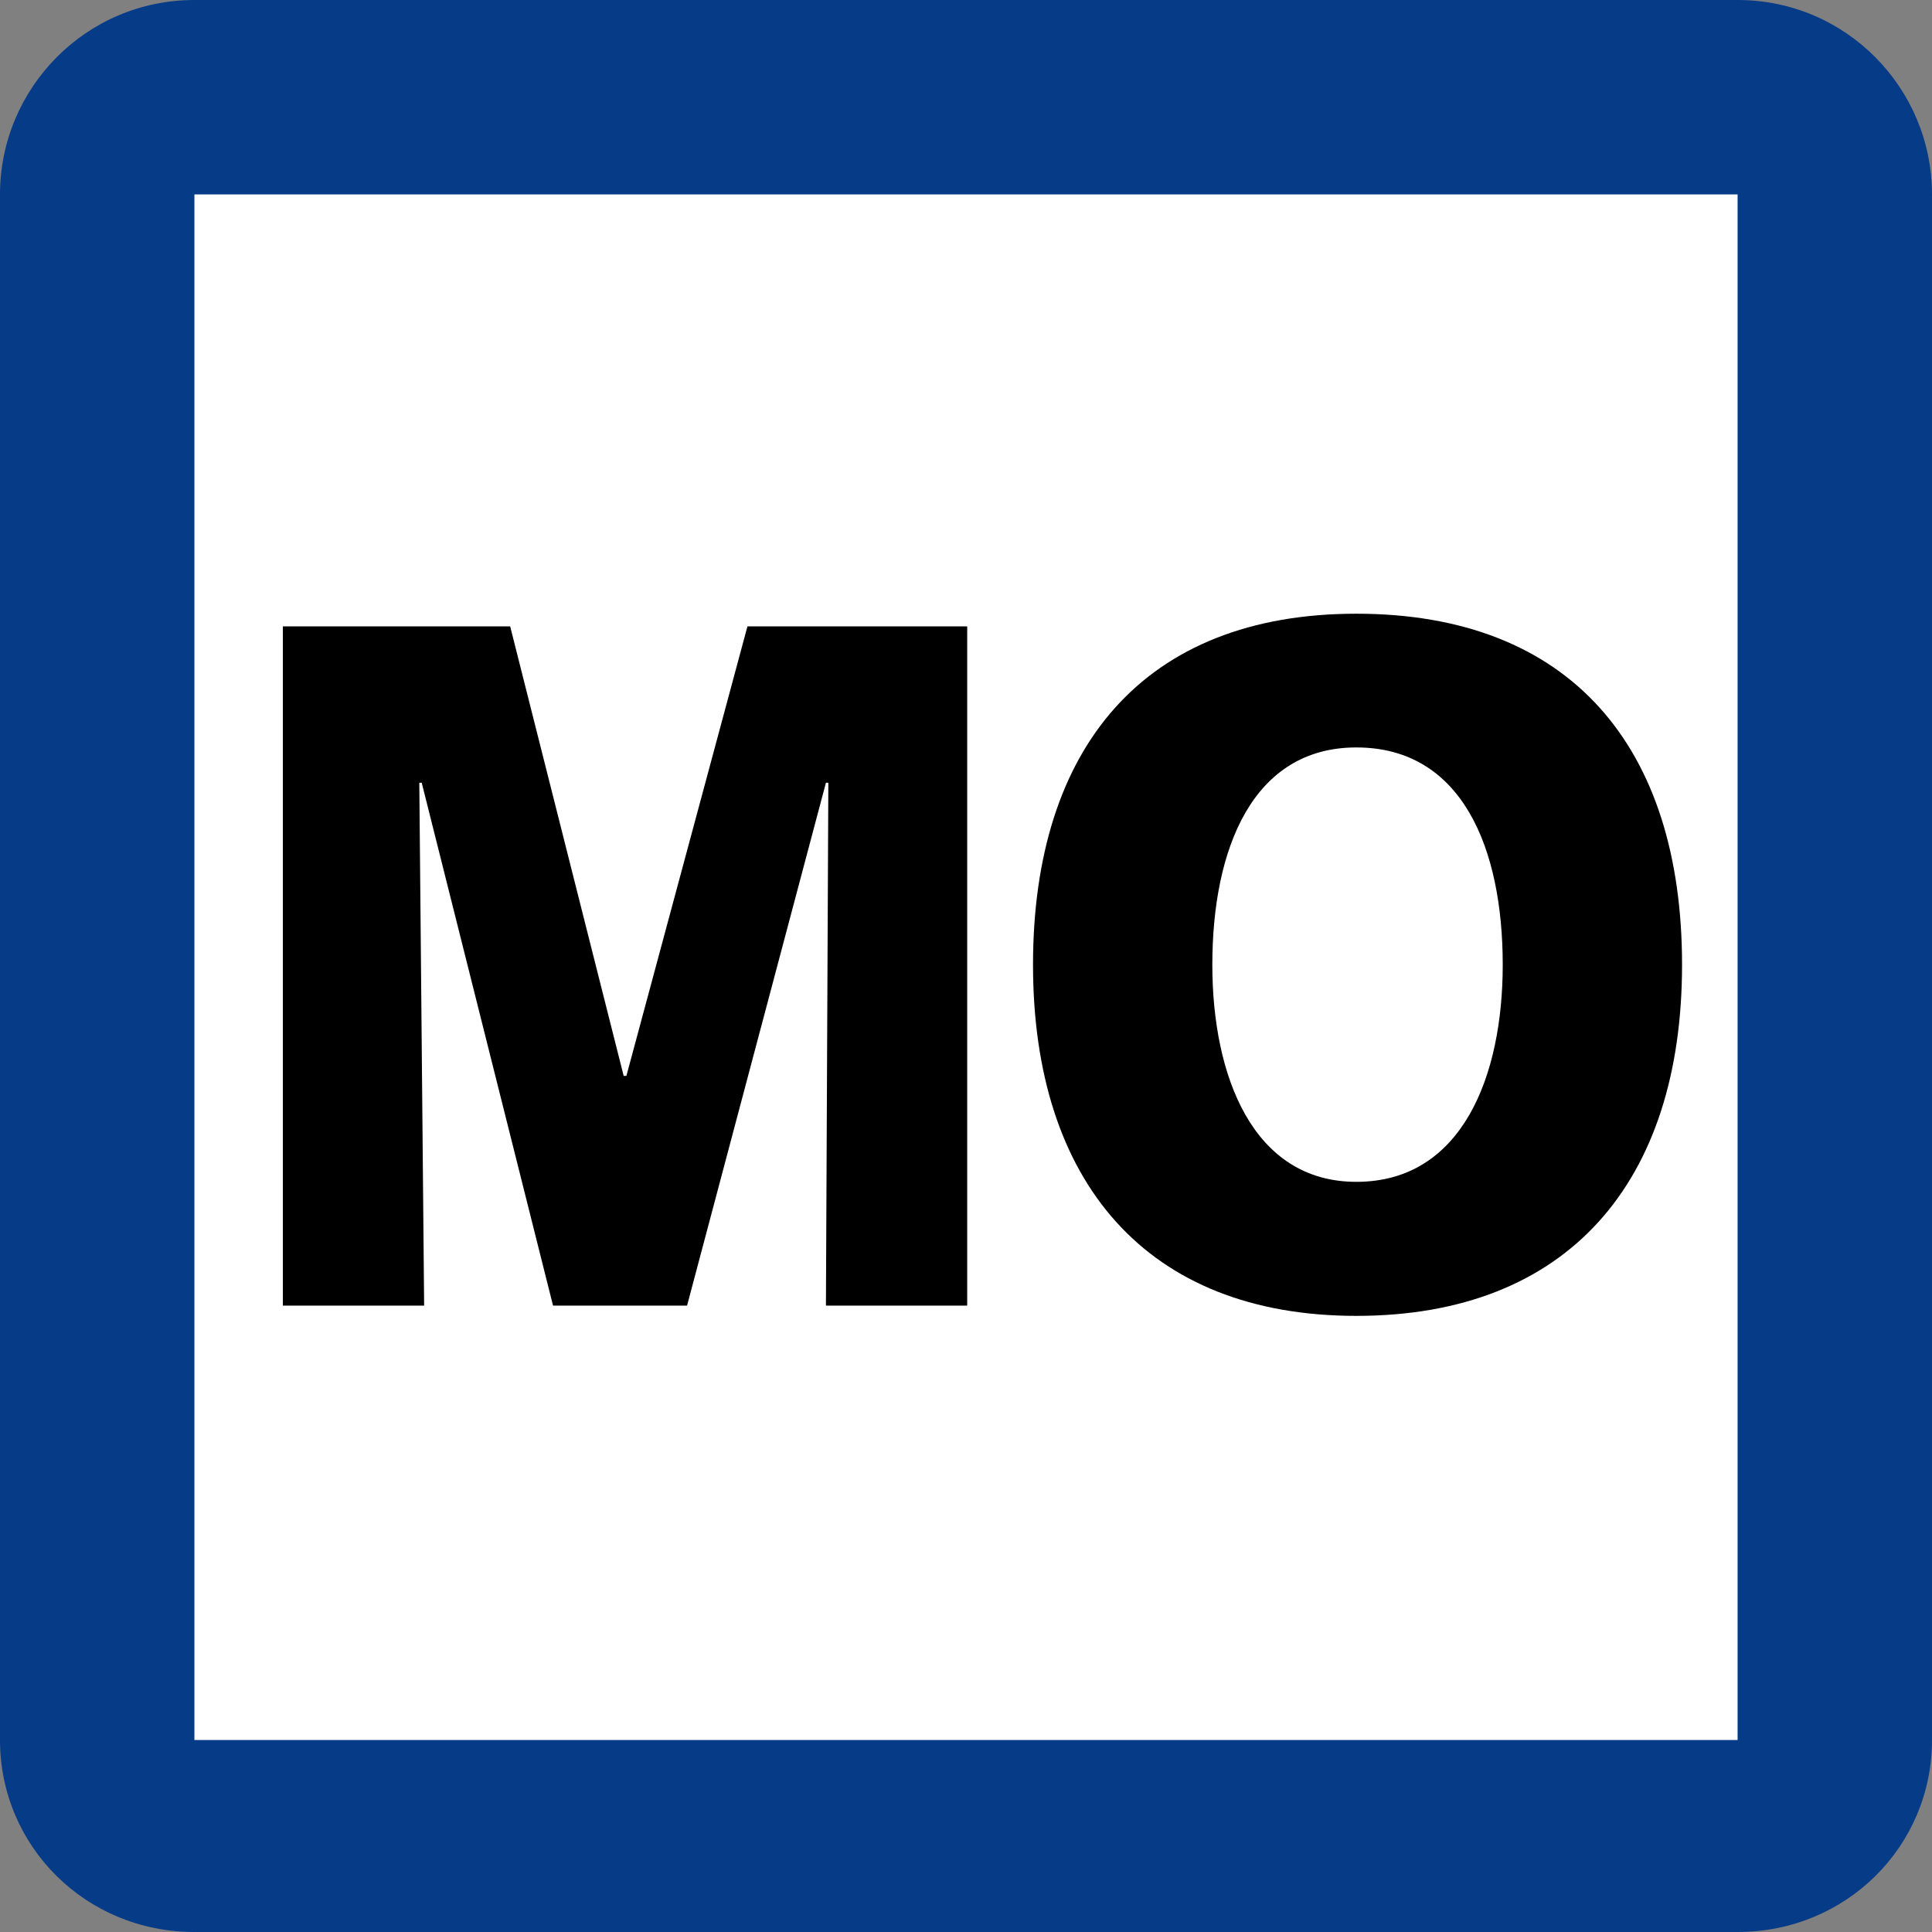 <?xml version="1.0" encoding="utf-8"?>
<svg viewBox="0 0 64 64" xmlns="http://www.w3.org/2000/svg">
  <rect x="0" y="0" width="64" height="64" fill="#808080" stroke="none"/>
  <path d="M 57.56 0 L 6.44 0 C 2.84 0 0 2.93 0 6.44 L 0 57.64 C 0 61.16 2.84 64 6.44 64 L 57.56 64 C 61.16 64 64 61.16 64 57.64 L 64 6.44 C 64 2.93 61.16 0 57.56 0" style="fill: rgb(6, 59, 136); fill-opacity: 1;"/>
  <path d="M 57.56 57.64 L 6.44 57.64 L 6.44 6.44 L 57.56 6.44 L 57.56 57.64 Z" style="fill: rgb(255, 255, 255); fill-opacity: 1;"/>
  <path d="M 9.37 20.75 L 16.9 20.75 L 20.66 35.64 L 20.75 35.64 L 24.76 20.75 L 32.04 20.75 L 32.04 43.25 L 27.36 43.25 L 27.44 25.93 L 27.36 25.93 L 22.76 43.25 L 18.32 43.25 L 13.97 25.93 L 13.89 25.93 L 14.05 43.25 L 9.37 43.25 L 9.37 20.75 Z" style="fill-opacity: 1;"/>
  <path d="M 44.93 39.15 C 48.44 39.15 49.78 35.64 49.78 31.96 C 49.78 28.11 48.44 24.76 44.93 24.76 C 41.5 24.76 40.16 28.11 40.16 31.96 C 40.16 35.64 41.5 39.15 44.93 39.15 M 44.93 20.33 C 52.04 20.33 55.72 24.76 55.72 31.96 C 55.72 39.15 51.95 43.59 44.93 43.59 C 37.98 43.59 34.22 39.15 34.22 31.96 C 34.22 24.76 37.9 20.33 44.93 20.33" style="fill-opacity: 1;"/>
</svg>